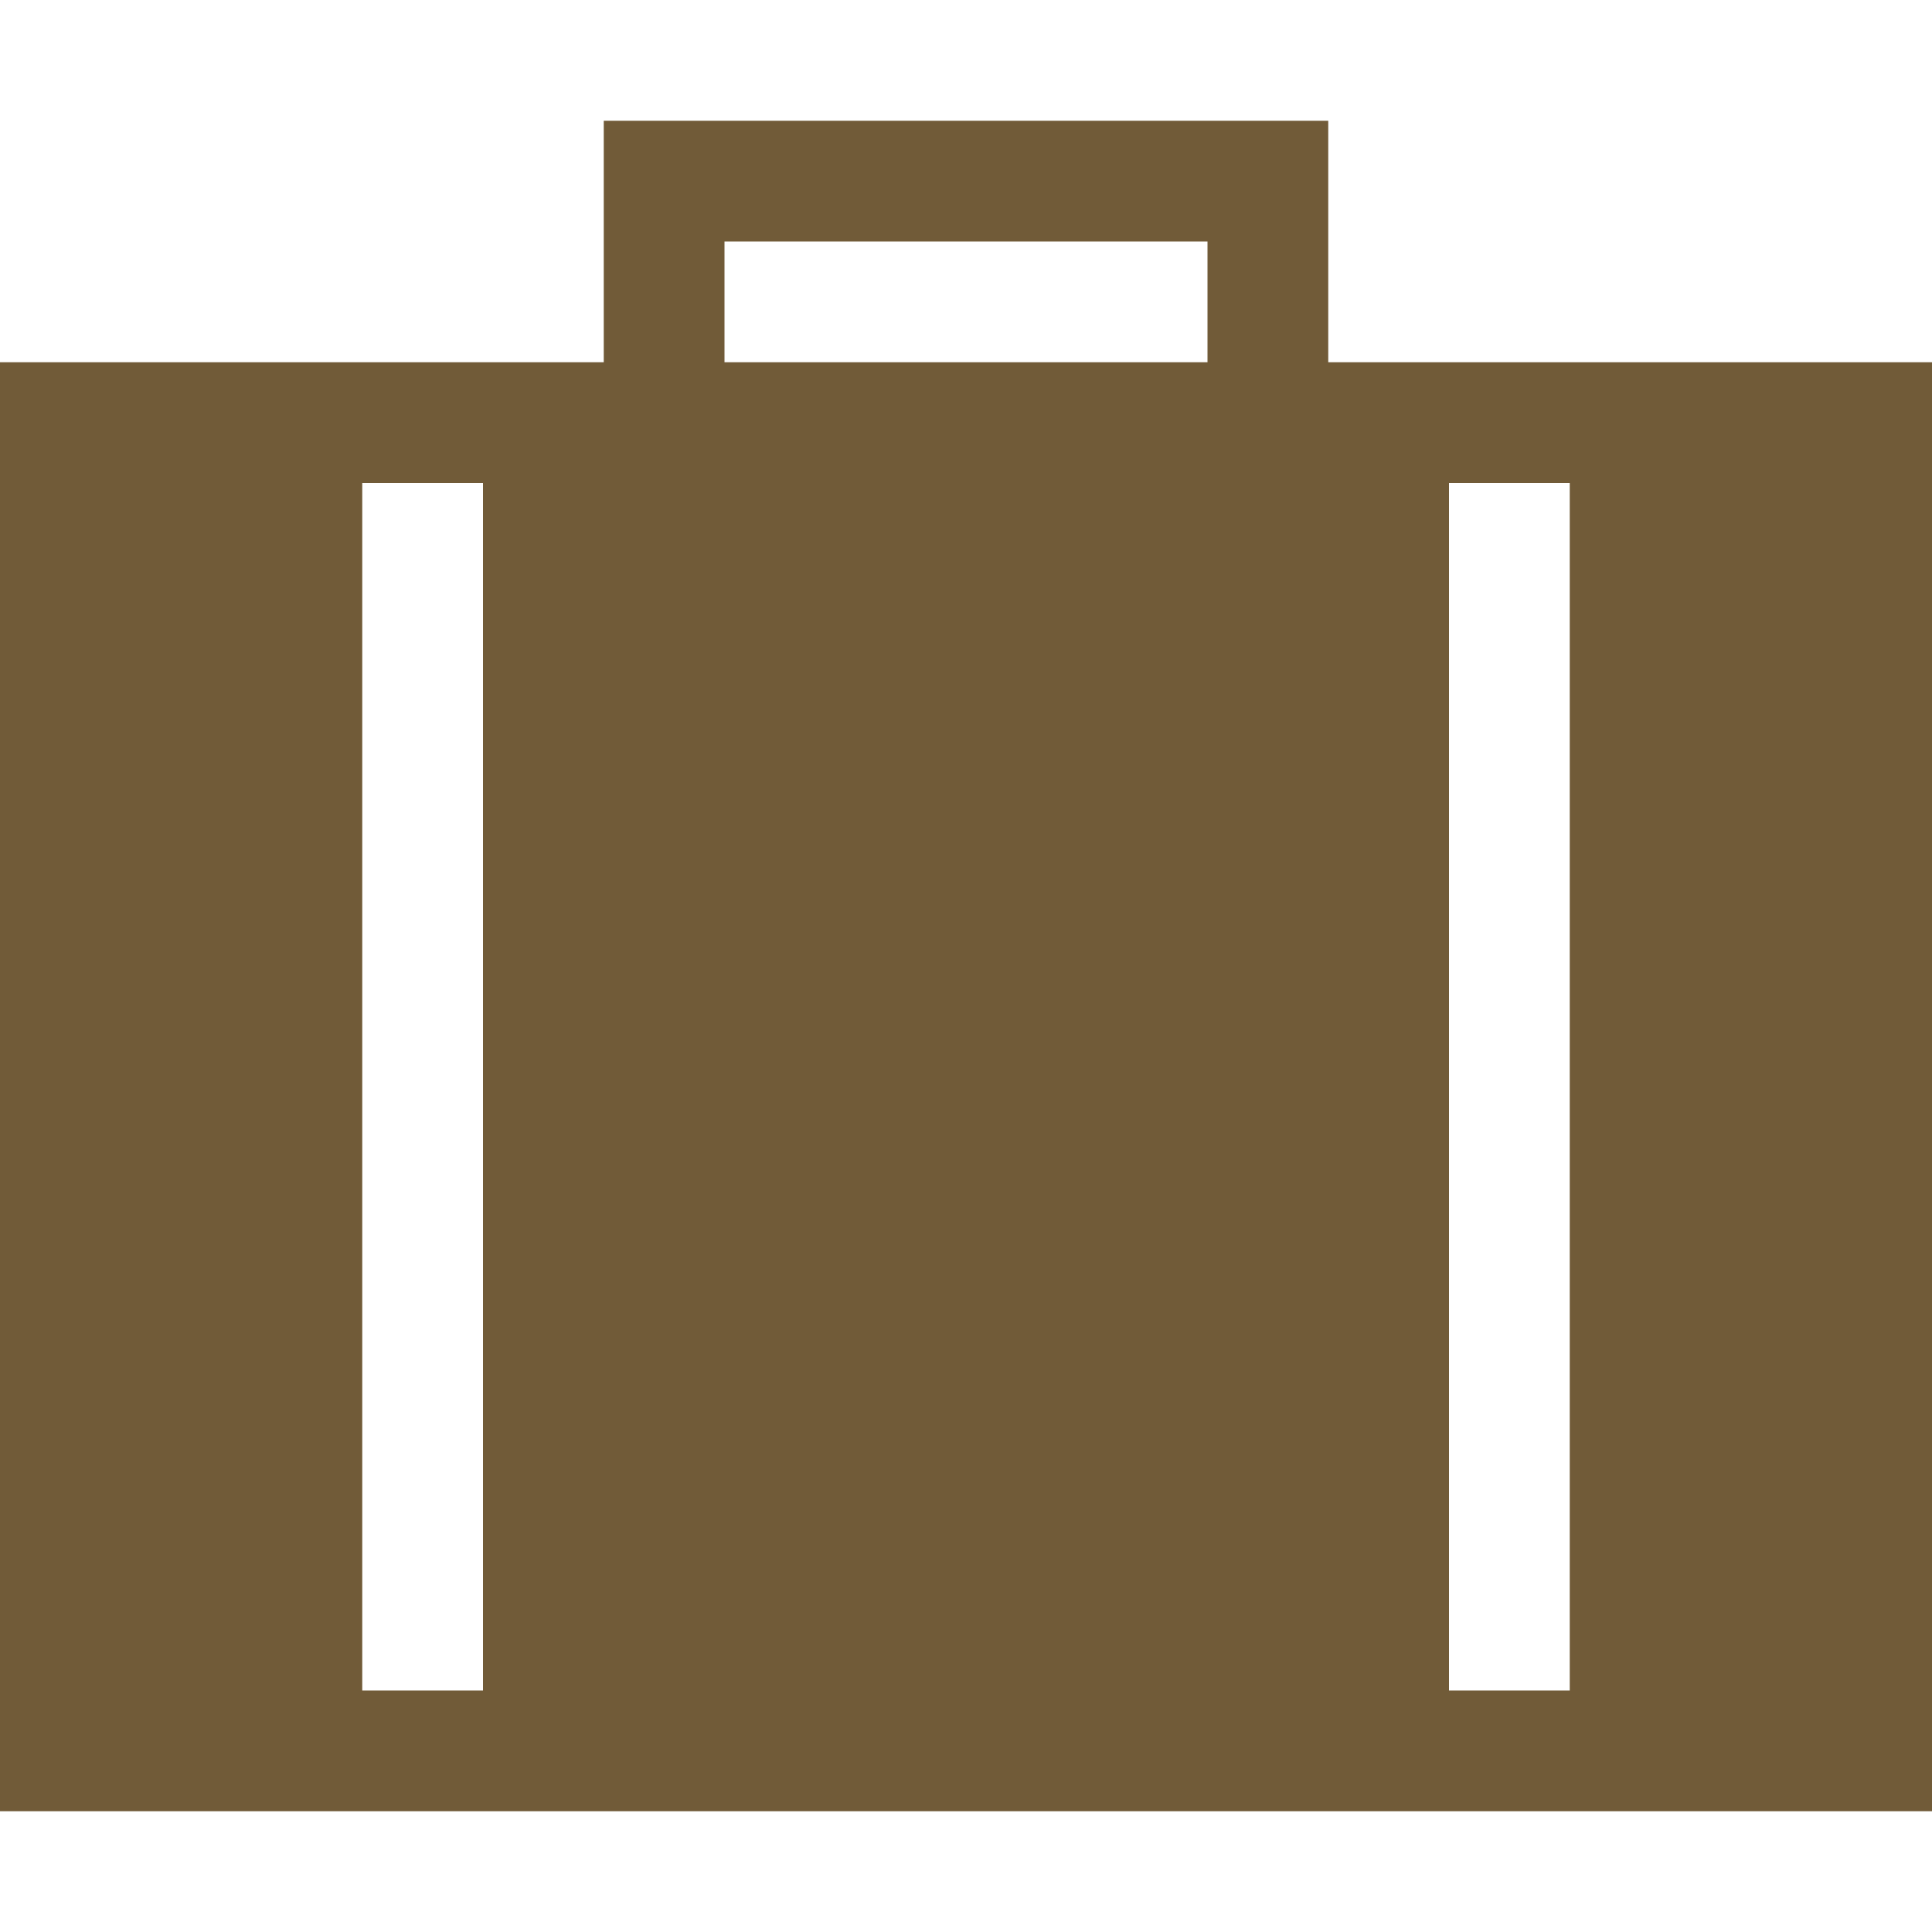 <svg width="12" height="12" viewBox="0 0 12 12" fill="none" xmlns="http://www.w3.org/2000/svg">
<path d="M8.25 2.25V0.75H3.75V2.25H0V11.25H12V2.25H8.25ZM3 10.5H2.25V3H3V10.5ZM7.5 2.25H4.5V1.5H7.5V2.25ZM9.75 10.5H9V3H9.75V10.5Z" fill="#715B38"/>
</svg>
